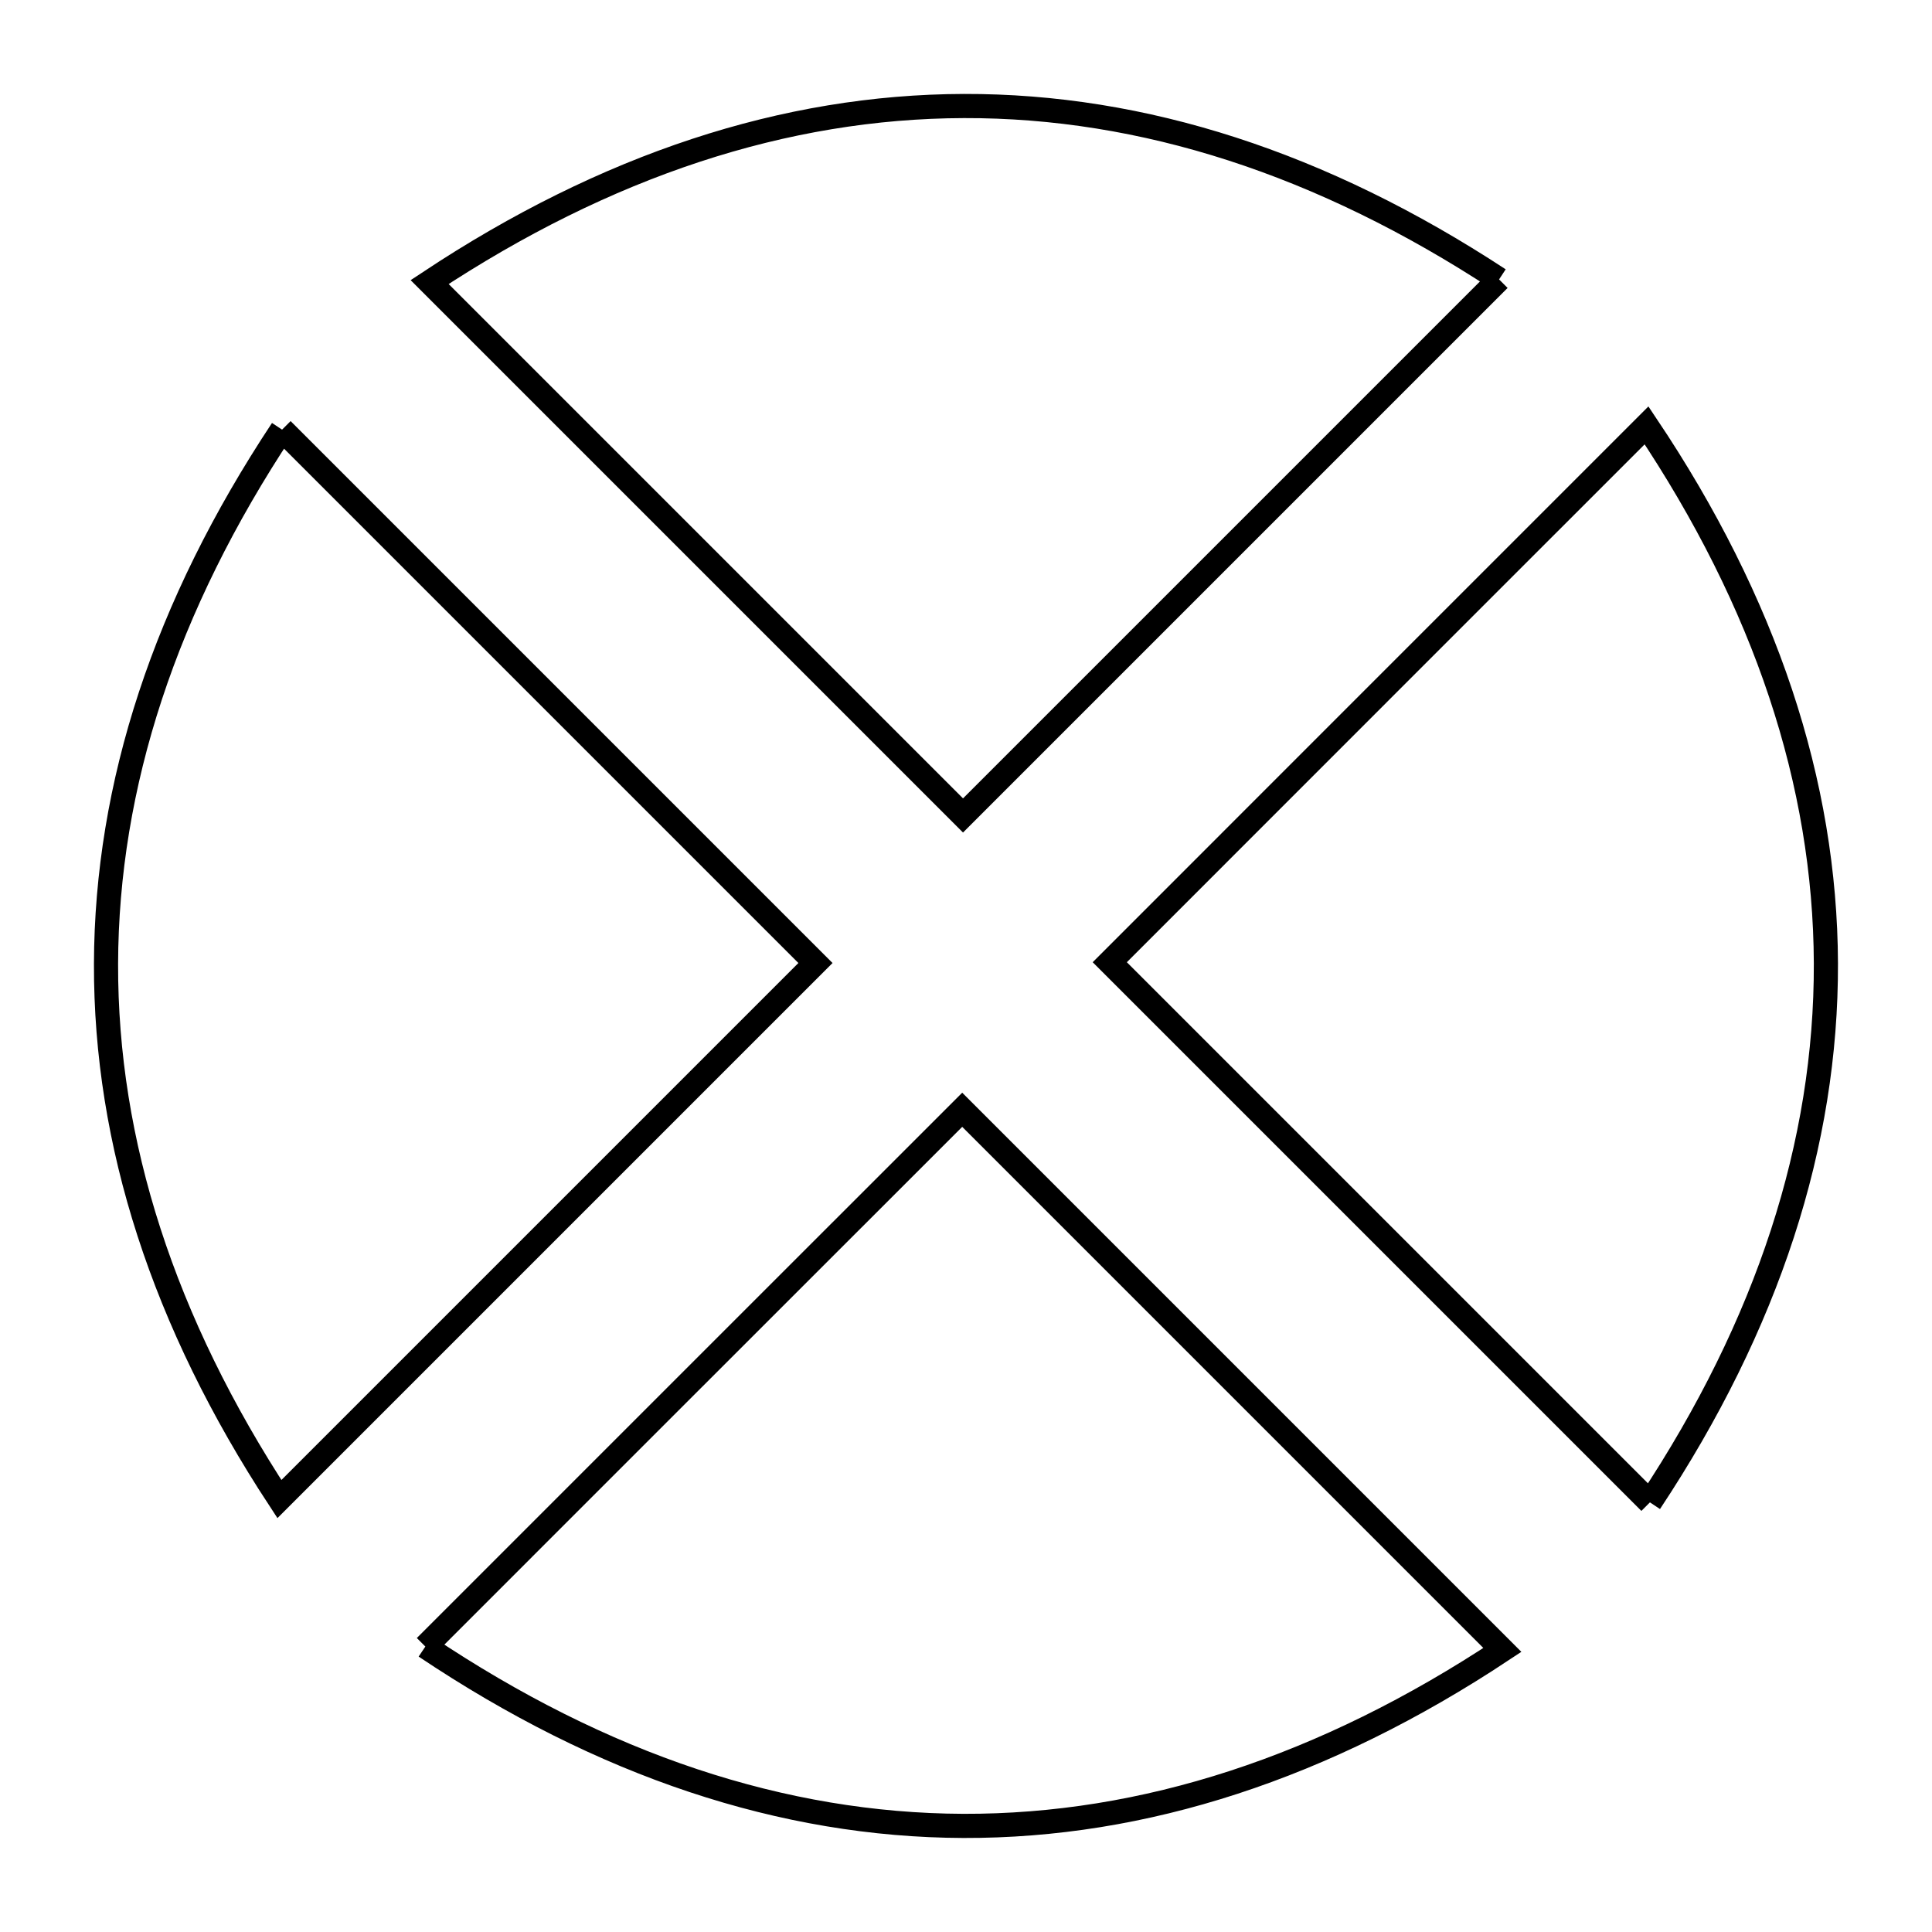 <svg xmlns="http://www.w3.org/2000/svg" viewBox="0.0 0.0 24.0 24.0" height="200px" width="200px"><path fill="none" stroke="black" stroke-width=".3" stroke-opacity="1.0"  filling="0" d="M18.622 3.471 L15.292 6.801 L11.963 10.13 L8.65 6.817 L5.337 3.504 C7.529 2.052 9.751 1.323 11.974 1.317 C14.198 1.311 16.423 2.029 18.622 3.471 L18.622 3.471"></path>
<path fill="none" stroke="black" stroke-width=".3" stroke-opacity="1.0"  filling="0" d="M3.504 5.337 L6.817 8.65 L10.13 11.963 L6.801 15.292 L3.471 18.622 C2.029 16.423 1.311 14.198 1.317 11.974 C1.323 9.751 2.052 7.529 3.504 5.337 L3.504 5.337"></path>
<path fill="none" stroke="black" stroke-width=".3" stroke-opacity="1.0"  filling="0" d="M20.496 18.663 L17.141 15.308 L13.786 11.953 L17.12 8.618 L20.454 5.284 C21.931 7.488 22.674 9.726 22.682 11.967 C22.689 14.208 21.961 16.451 20.496 18.663 L20.496 18.663"></path>
<path fill="none" stroke="black" stroke-width=".3" stroke-opacity="1.0"  filling="0" d="M5.284 20.454 L8.618 17.12 L11.953 13.786 L15.308 17.141 L18.663 20.496 C16.451 21.961 14.208 22.689 11.967 22.682 C9.726 22.674 7.488 21.931 5.284 20.454 L5.284 20.454"></path></svg>